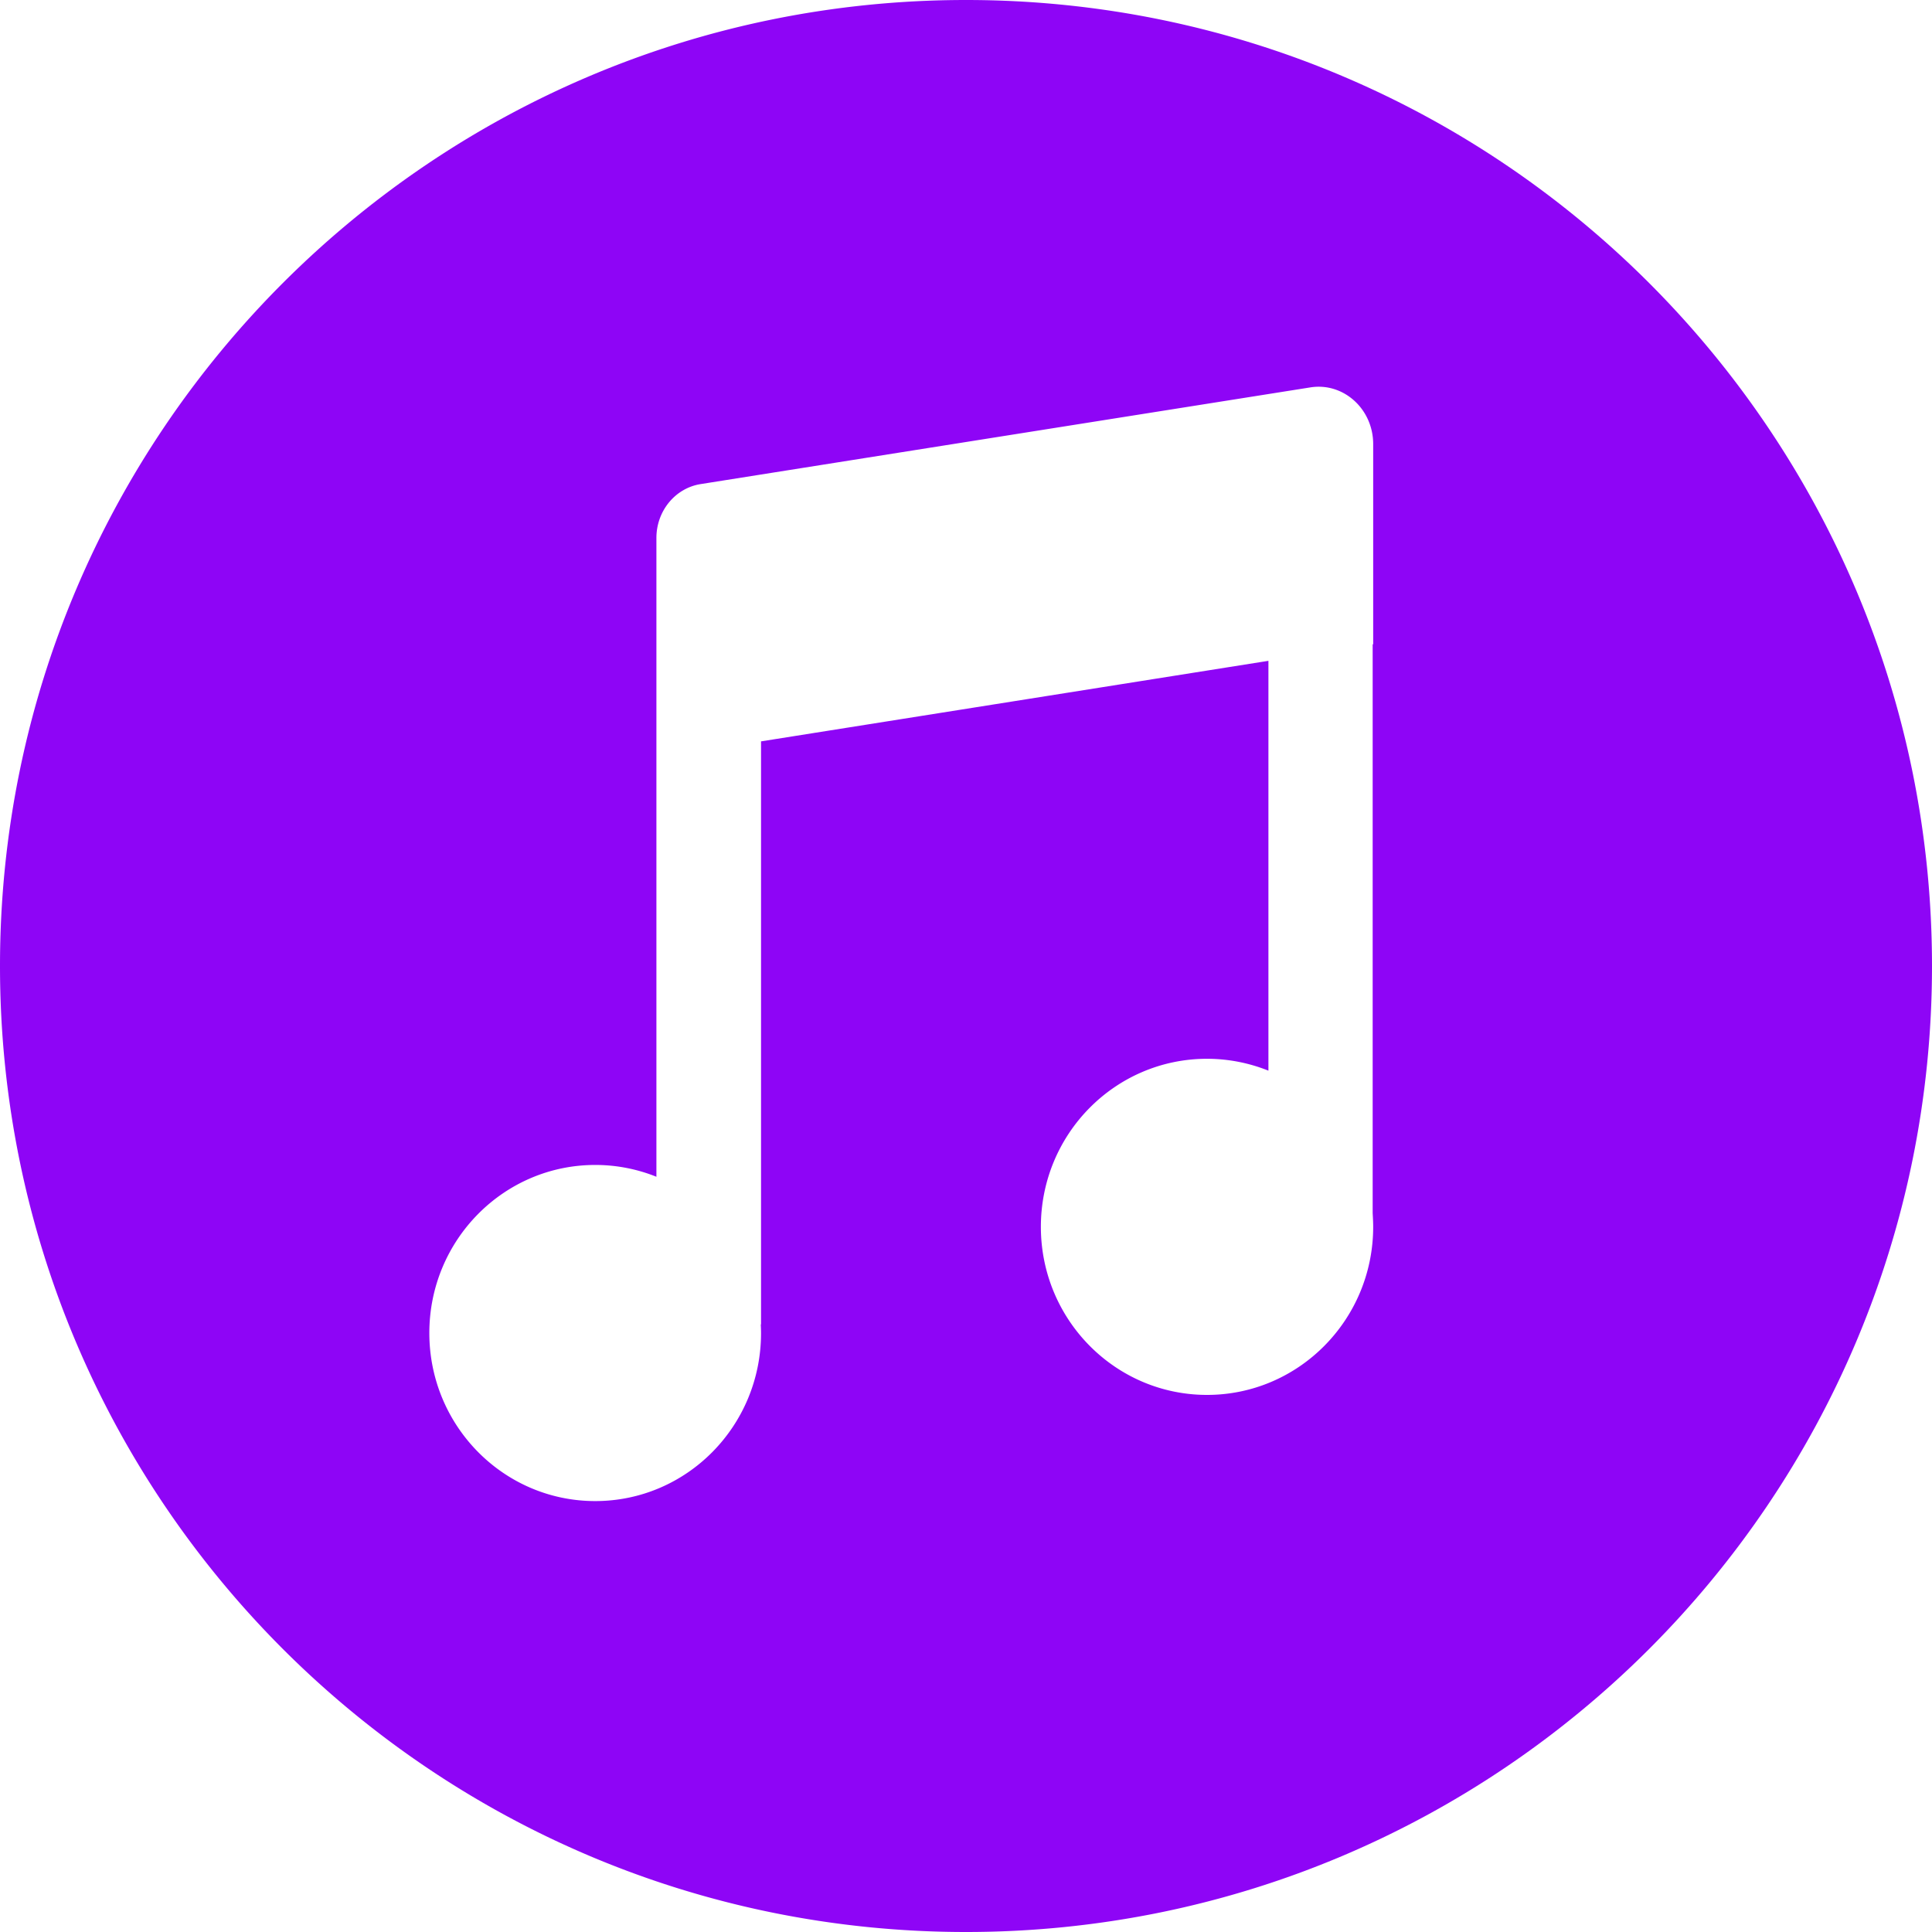 <?xml version="1.0" standalone="no"?><!DOCTYPE svg PUBLIC "-//W3C//DTD SVG 1.1//EN" "http://www.w3.org/Graphics/SVG/1.1/DTD/svg11.dtd"><svg t="1636533390261" class="icon" viewBox="0 0 1024 1024" version="1.1" xmlns="http://www.w3.org/2000/svg" p-id="8857" width="20" height="20" xmlns:xlink="http://www.w3.org/1999/xlink"><defs><style type="text/css"></style></defs><path d="M512 1024C229.239 1024 0 794.761 0 512S229.239 0 512 0 1024 229.239 1024 512 794.761 1024 512 1024z m215.814-682.553v-106.086c0-18.569-15.747-32.814-33.269-30.037l-323.265 51.268c-13.426 2.162-23.37 14.268-23.37 28.513v338.603a86.721 86.721 0 0 0-32.427-6.258c-48.538 0-87.927 39.868-87.927 89.065 0 49.22 39.367 89.088 87.927 89.088s87.882-39.822 87.882-89.02c0-1.547-0.068-3.095-0.137-4.642h0.137V392.943l268.925-42.689v217.225a87.45 87.45 0 0 0-32.54-6.303c-48.697 0-88.064 39.868-88.064 89.065 0 49.22 39.435 89.088 88.064 89.088 48.606 0 88.064-39.868 88.064-89.088 0-2.412-0.137-4.824-0.273-7.259V341.515l0.273-0.068z" p-id="8858" fill="#8e05f6"></path></svg>